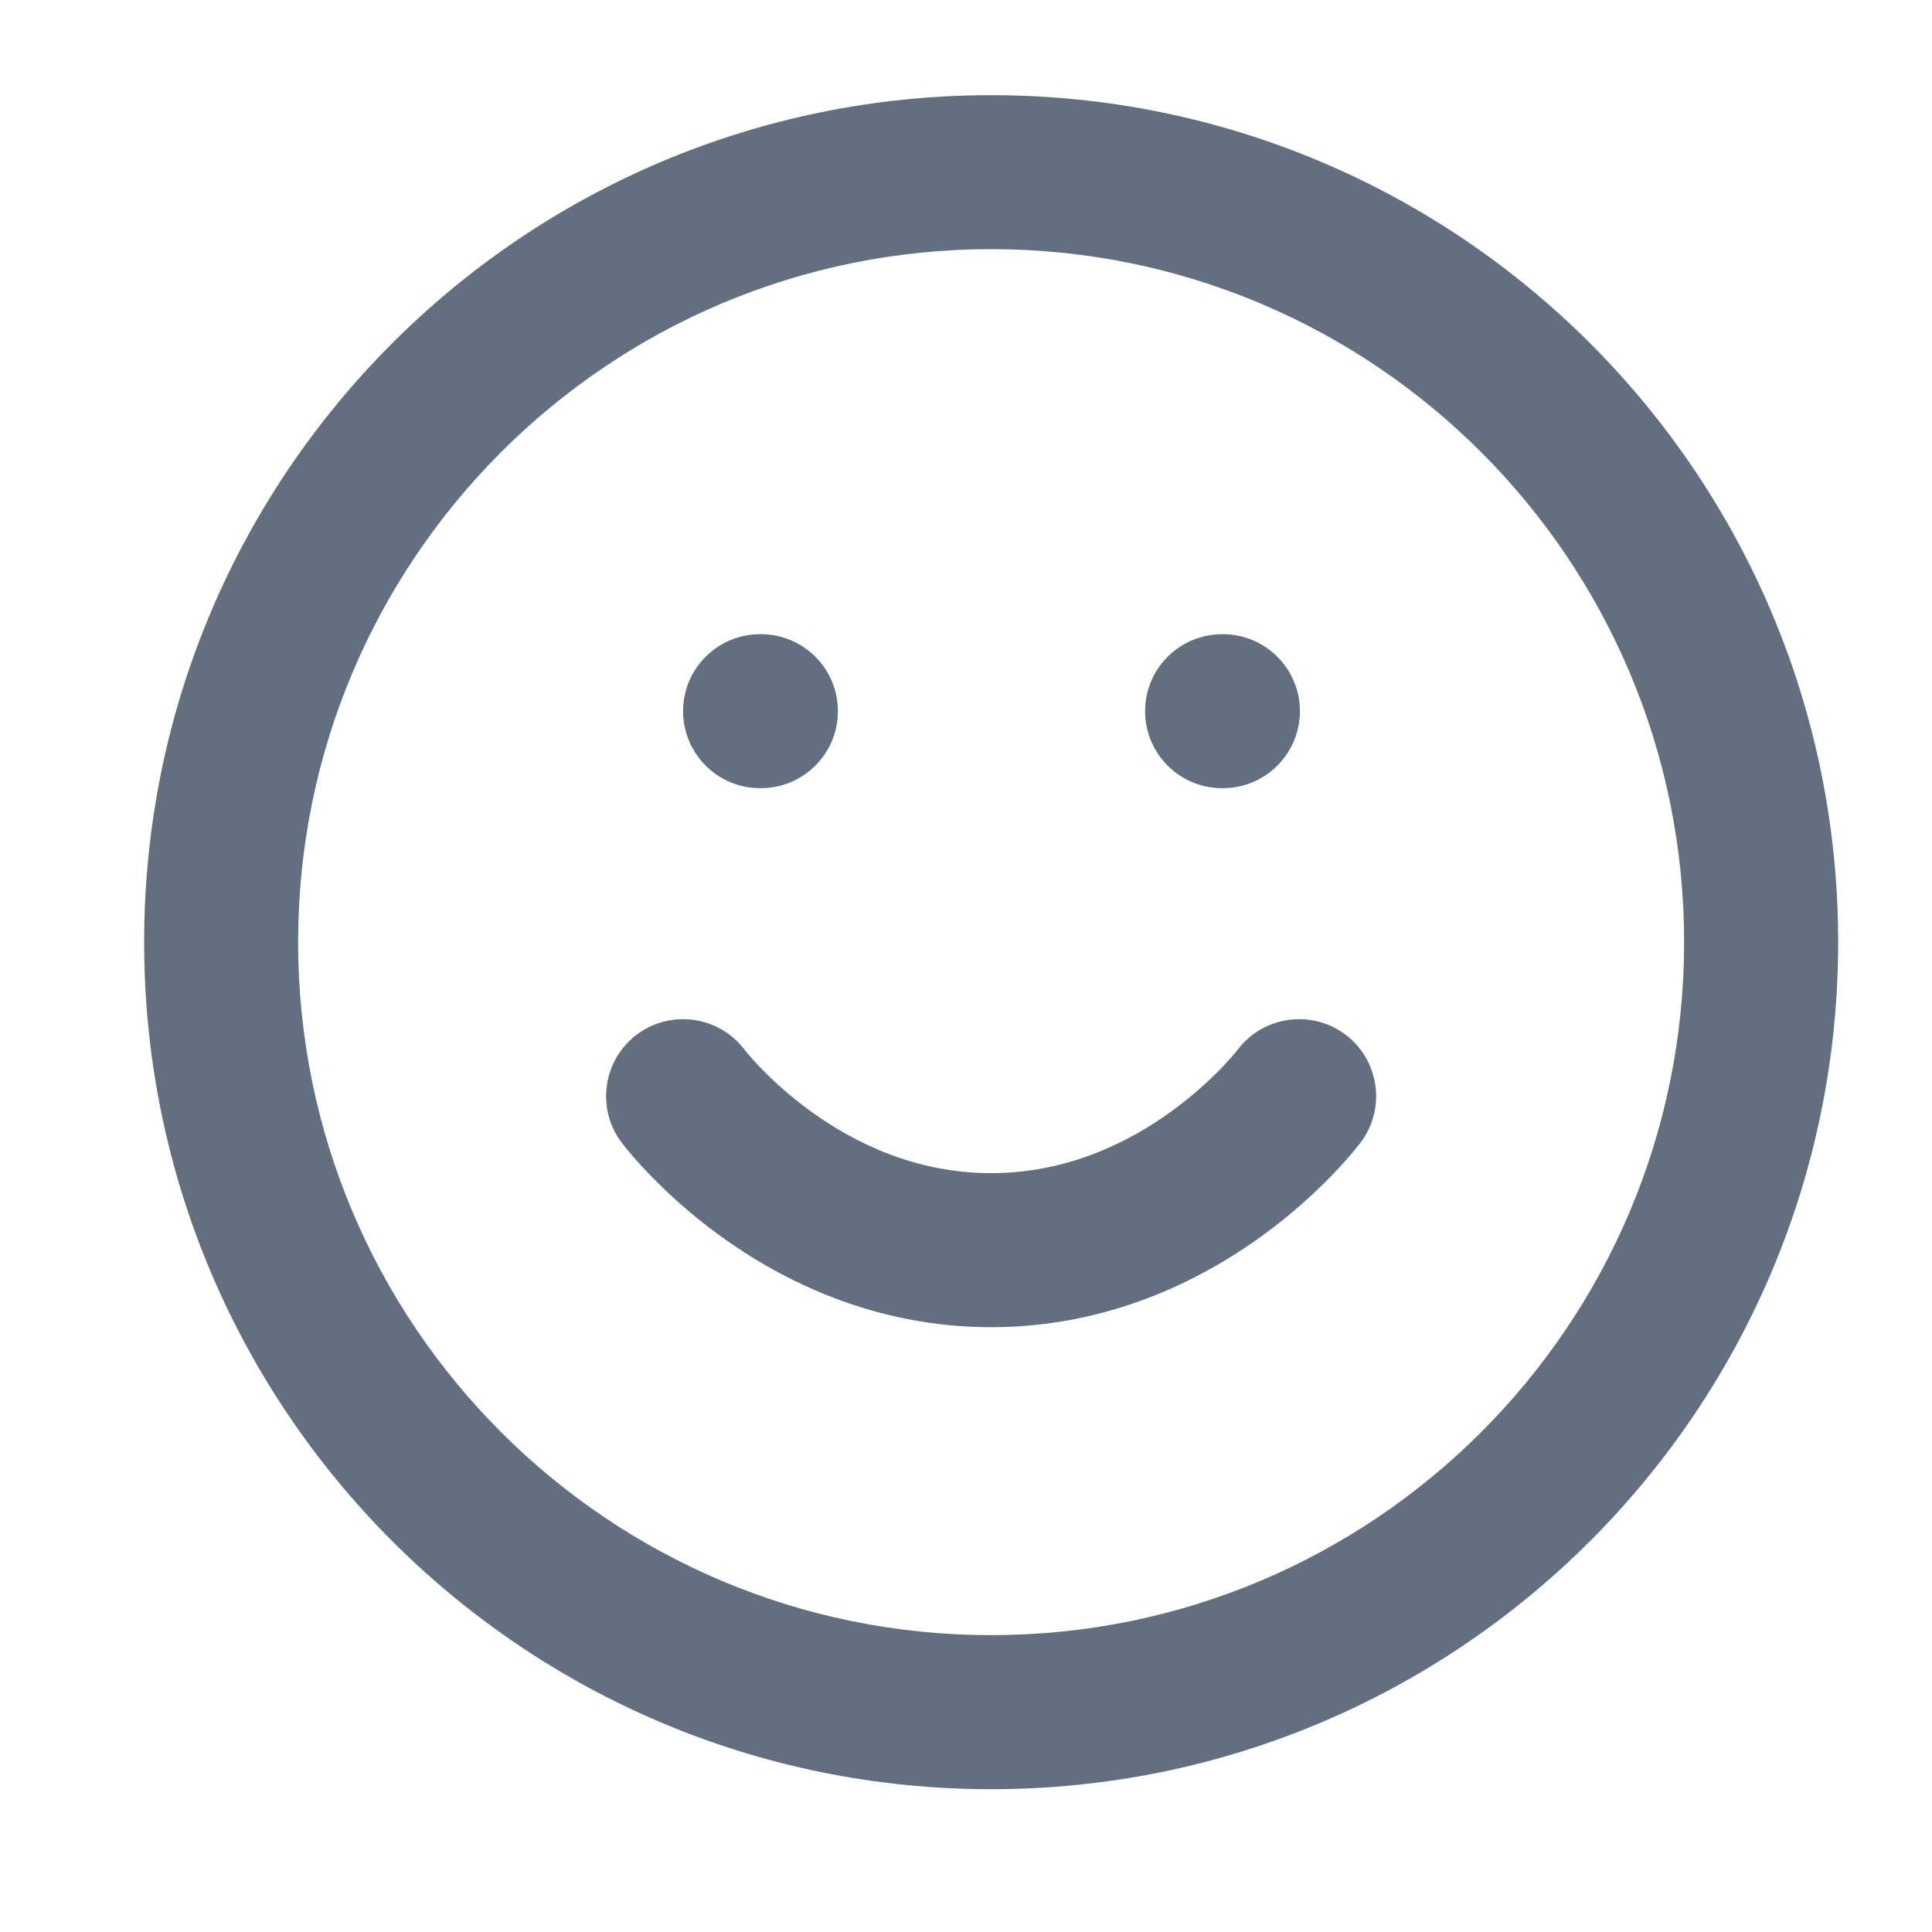 <svg width='23' height='23' viewBox='0 0 23 23' fill='none' xmlns='http://www.w3.org/2000/svg'><path fill-rule='evenodd' clip-rule='evenodd' d='M11.799 2.966C7.243 2.966 3.549 6.66 3.549 11.216C3.549 15.773 7.243 19.466 11.799 19.466C16.355 19.466 20.049 15.773 20.049 11.216C20.049 6.66 16.355 2.966 11.799 2.966ZM1.716 11.216C1.716 5.647 6.23 1.133 11.799 1.133C17.368 1.133 21.883 5.647 21.883 11.216C21.883 16.785 17.368 21.3 11.799 21.3C6.23 21.3 1.716 16.785 1.716 11.216Z' fill='#626f7f'></path><path fill-rule='evenodd' clip-rule='evenodd' d='M8.863 12.496C8.558 12.094 7.986 12.014 7.582 12.316C7.177 12.62 7.095 13.195 7.399 13.6L8.132 13.05C7.399 13.6 7.399 13.6 7.399 13.6L7.4 13.601L7.401 13.602L7.403 13.606L7.41 13.614L7.43 13.639C7.445 13.659 7.467 13.686 7.494 13.718C7.547 13.782 7.624 13.869 7.721 13.97C7.916 14.173 8.2 14.441 8.567 14.708C9.299 15.24 10.401 15.8 11.799 15.8C13.197 15.8 14.299 15.24 15.031 14.708C15.398 14.441 15.682 14.173 15.877 13.97C15.974 13.869 16.05 13.782 16.104 13.718C16.131 13.686 16.152 13.659 16.168 13.639L16.188 13.614L16.195 13.606L16.197 13.602L16.198 13.601L16.198 13.6C16.199 13.6 16.199 13.6 15.466 13.05L16.199 13.6C16.503 13.195 16.421 12.62 16.016 12.316C15.612 12.014 15.04 12.094 14.735 12.496L14.731 12.501C14.726 12.508 14.715 12.521 14.7 12.539C14.669 12.575 14.62 12.632 14.553 12.702C14.418 12.843 14.215 13.034 13.953 13.225C13.424 13.61 12.692 13.966 11.799 13.966C10.906 13.966 10.174 13.61 9.645 13.225C9.383 13.034 9.18 12.843 9.045 12.702C8.978 12.632 8.928 12.575 8.898 12.539C8.883 12.521 8.872 12.508 8.867 12.501L8.863 12.496Z' fill='#626f7f'></path><path fill-rule='evenodd' clip-rule='evenodd' d='M8.132 8.466C8.132 7.96 8.543 7.55 9.049 7.55H9.058C9.564 7.55 9.975 7.96 9.975 8.466C9.975 8.973 9.564 9.383 9.058 9.383H9.049C8.543 9.383 8.132 8.973 8.132 8.466Z' fill='#626f7f'></path><path fill-rule='evenodd' clip-rule='evenodd' d='M13.632 8.466C13.632 7.96 14.043 7.55 14.549 7.55H14.558C15.064 7.55 15.475 7.96 15.475 8.466C15.475 8.973 15.064 9.383 14.558 9.383H14.549C14.043 9.383 13.632 8.973 13.632 8.466Z' fill='#626f7f'></path></svg>